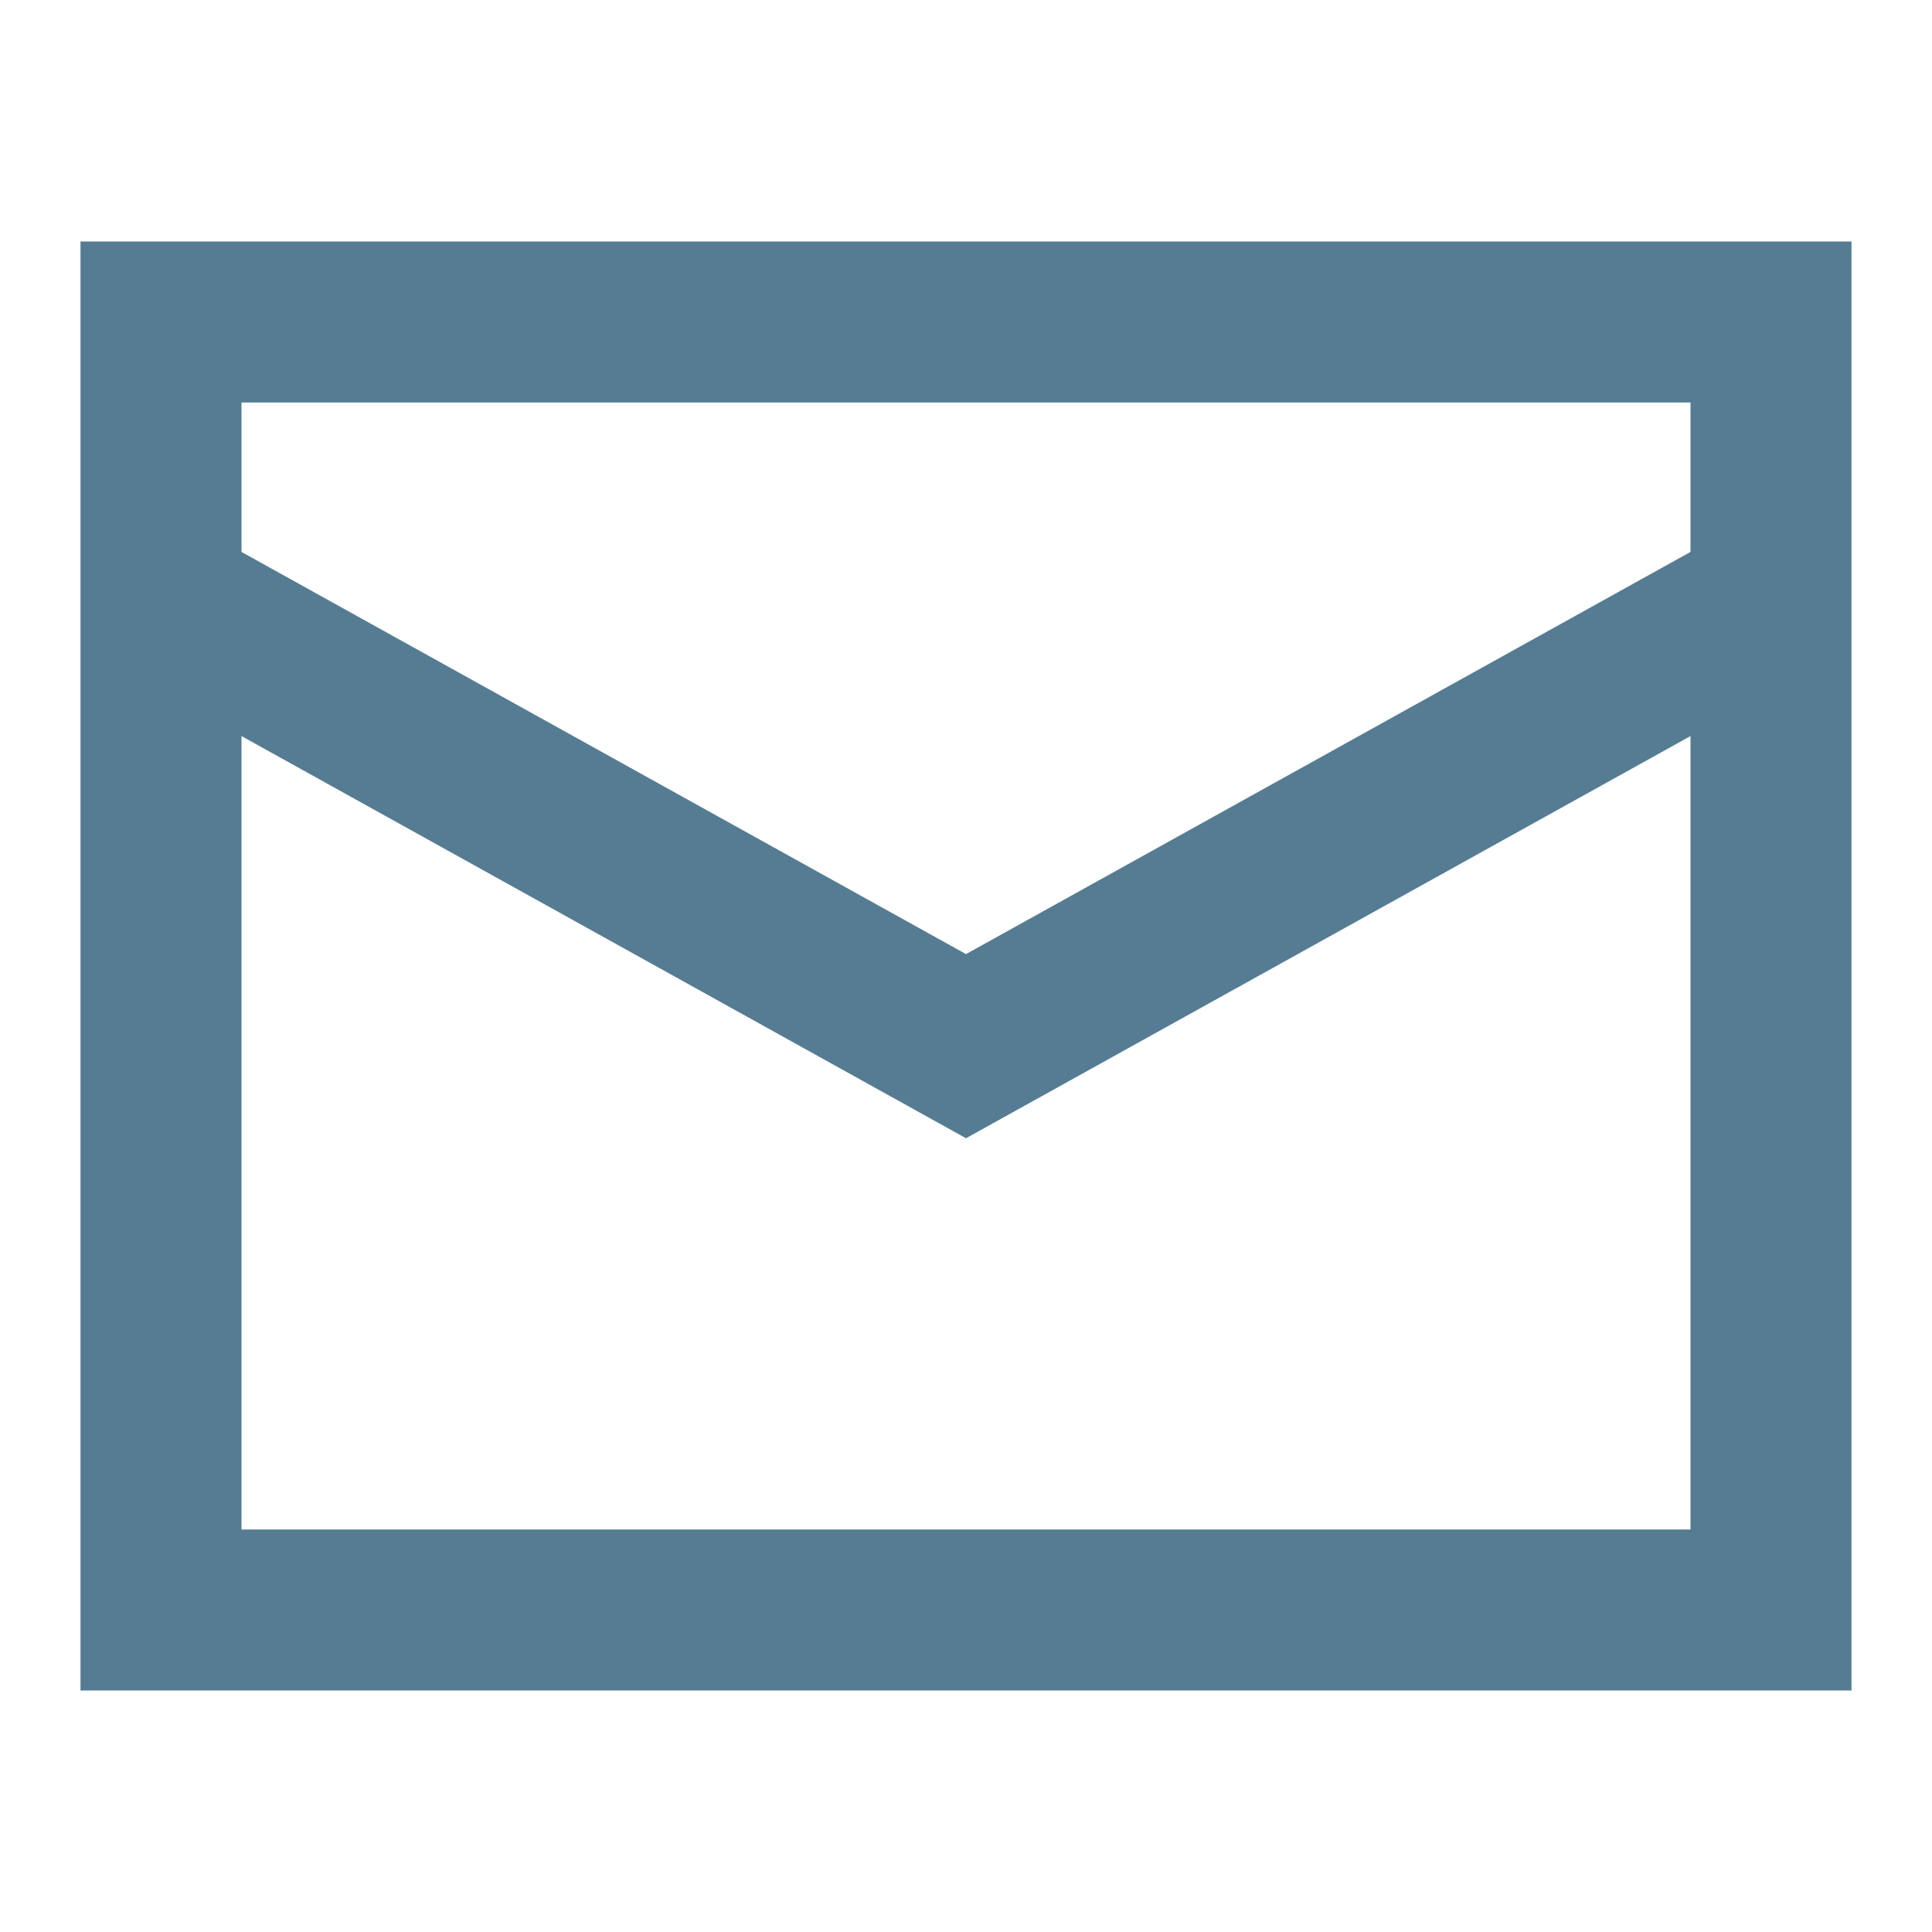 <svg width="24" height="24" viewBox="0 0 24 24" fill="none" xmlns="http://www.w3.org/2000/svg">
<path d="M22 4H2V20H22V4Z" stroke="#557C93" stroke-width="2" stroke-linecap="square"/>
<path d="M21 8L12 12.996C12 12.996 6.515 9.951 3 8" stroke="#557C93" stroke-width="2" stroke-linecap="square"/>
</svg>
